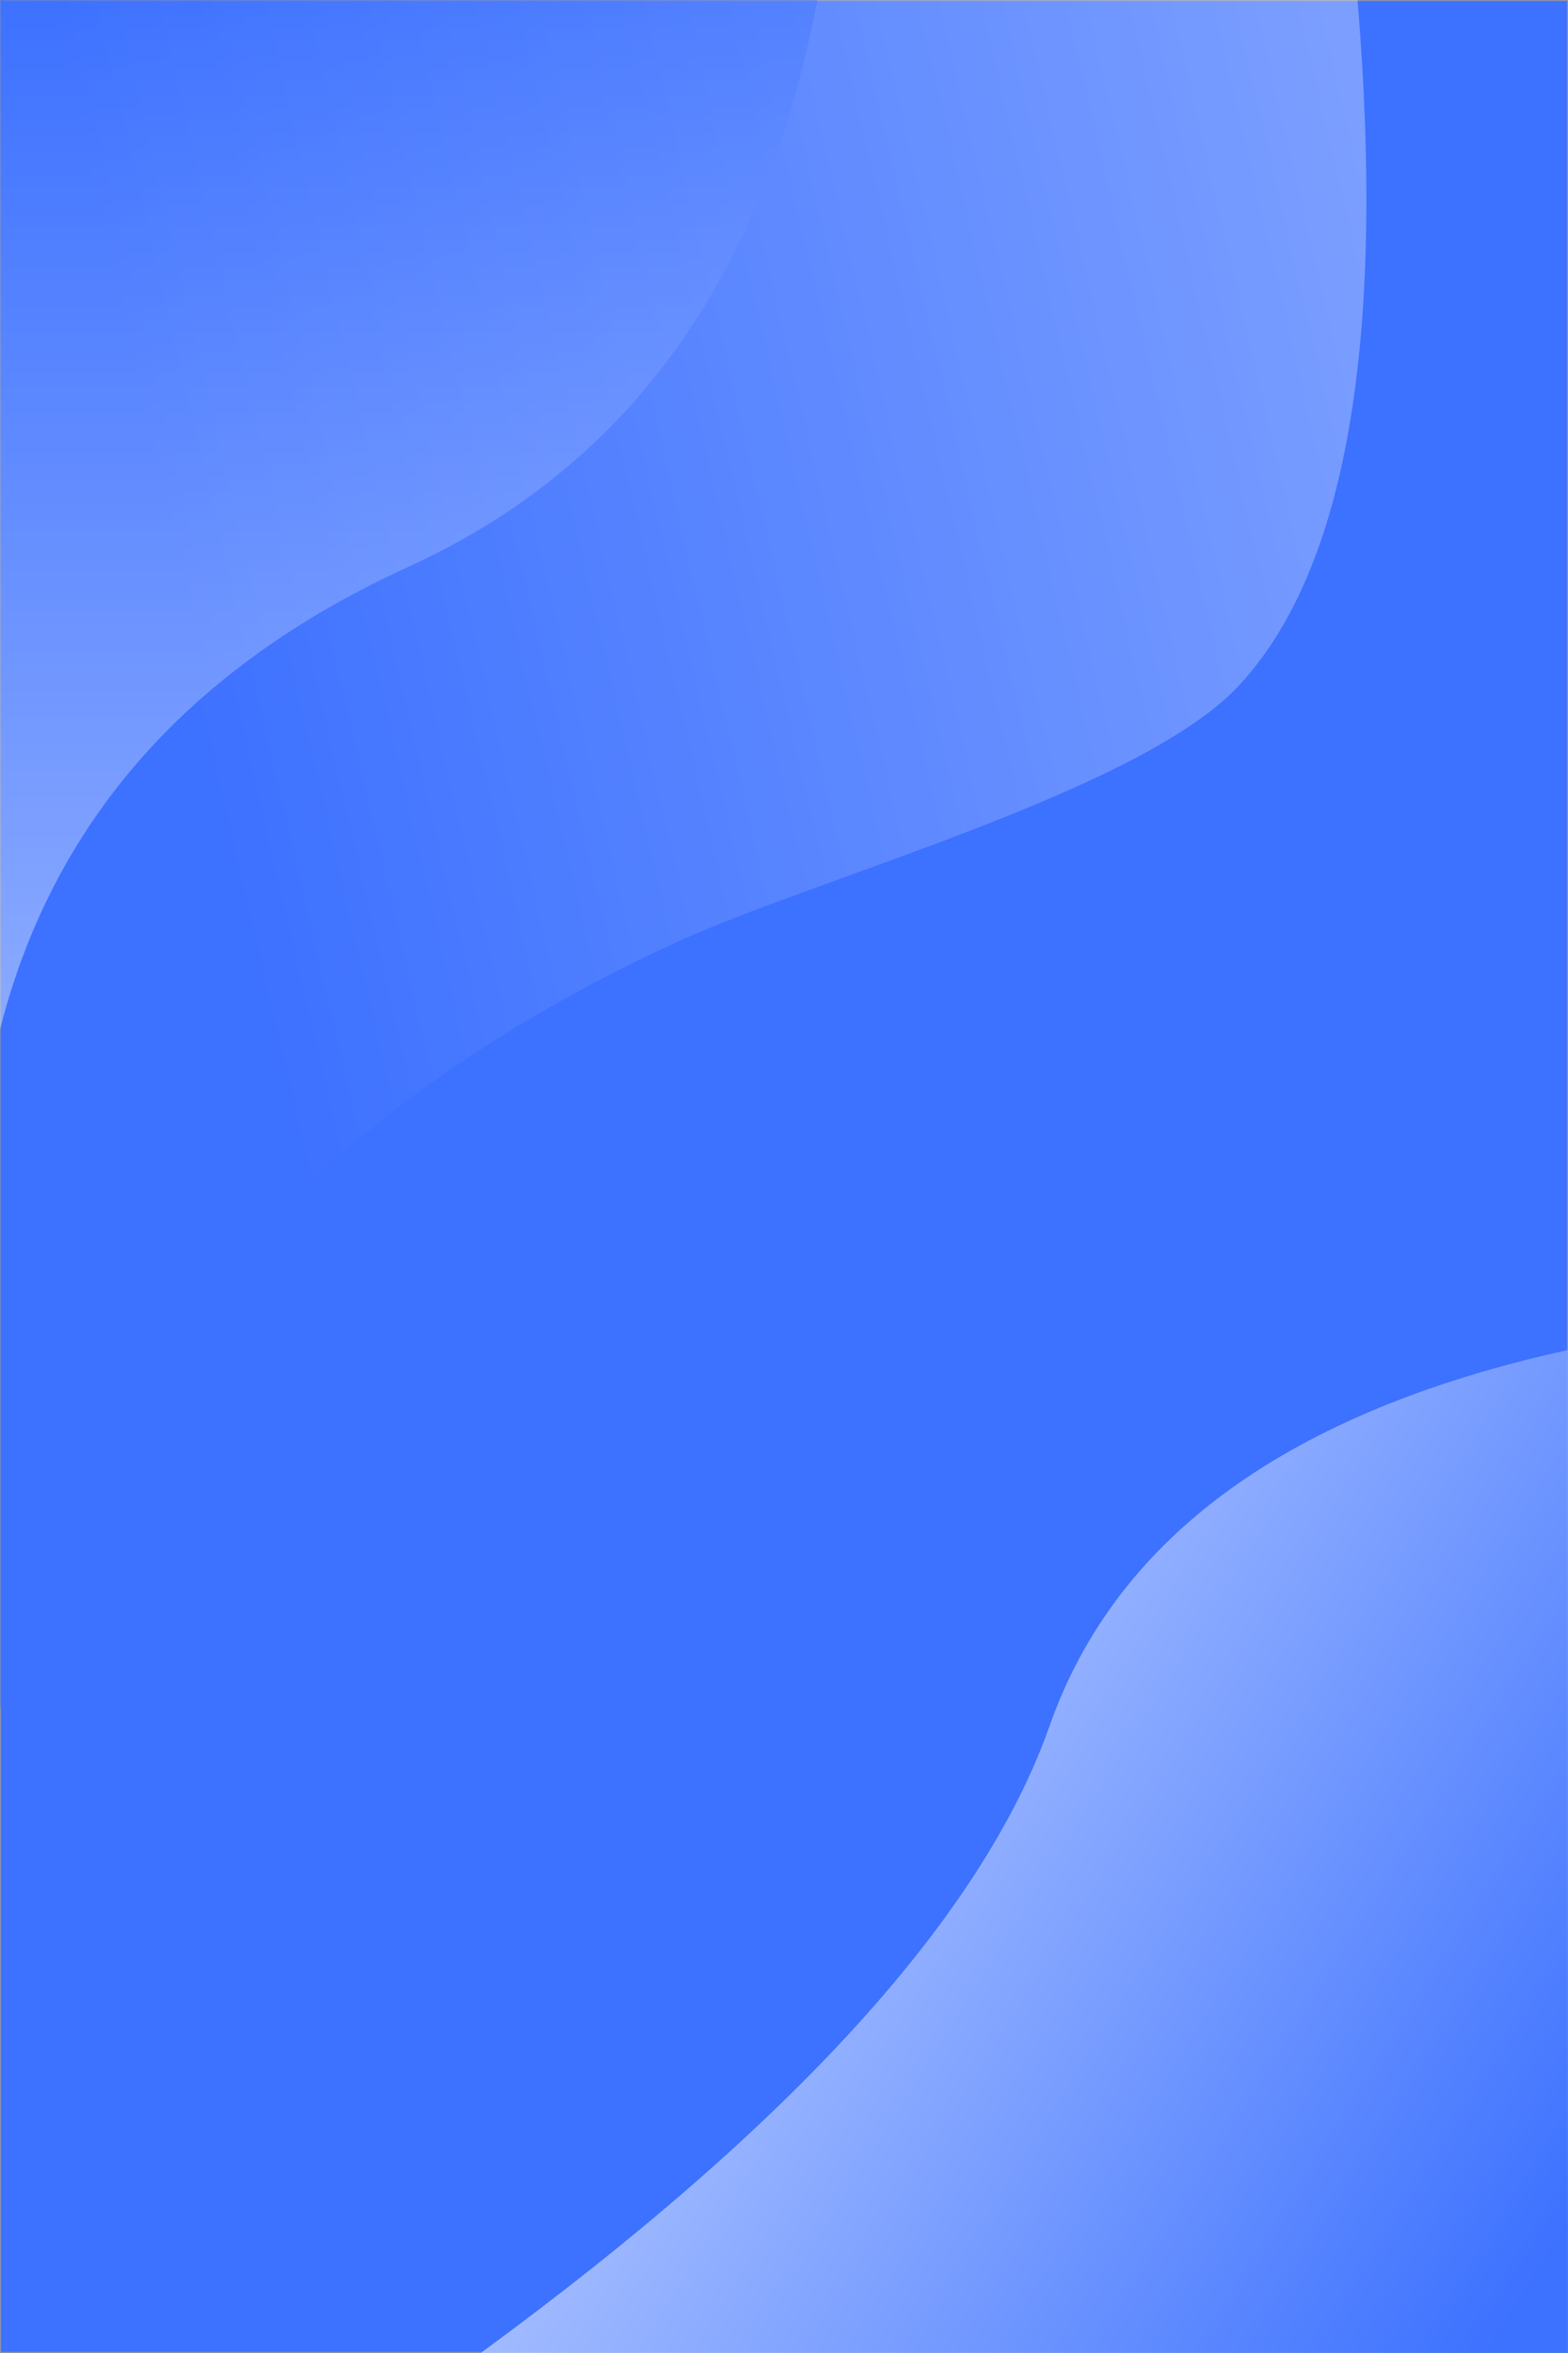 <?xml version="1.0" encoding="UTF-8"?>
<svg width="800px" height="1200px" viewBox="0 0 800 1200" version="1.1" xmlns="http://www.w3.org/2000/svg" xmlns:xlink="http://www.w3.org/1999/xlink">
    <rect x="0" y="0" width="800" height="1200" fill="#333333" stroke="none"/>
    <title>signin-background-image</title>
    <defs>
        <linearGradient x1="21.437%" y1="68.462%" x2="131.579%" y2="36.525%" id="linearGradient-1">
            <stop stop-color="#3D71FF" offset="0%"></stop>
            <stop stop-color="#FFFFFF" offset="100%"></stop>
        </linearGradient>
        <linearGradient x1="50%" y1="0%" x2="50%" y2="100%" id="linearGradient-2">
            <stop stop-color="#3D71FF" offset="0%"></stop>
            <stop stop-color="#FFFFFF" offset="100%"></stop>
        </linearGradient>
        <linearGradient x1="2.461%" y1="7.492%" x2="110.562%" y2="70.38%" id="linearGradient-3">
            <stop stop-color="#3D71FF" offset="0%"></stop>
            <stop stop-color="#FFFFFF" offset="100%"></stop>
        </linearGradient>
    </defs>
    <g id="signin-background-image" stroke="none" stroke-width="1" fill="none" fill-rule="evenodd">
        <rect id="Rectangle" stroke="#979797" fill="#3D71FF" x="0" y="0" width="800" height="1200"></rect>
        <path d="M0,0 L692.617,0 C707.085,174.567 686.796,291.234 631.75,350 C581.624,403.514 416.581,447.912 346.309,480.015 C160.282,565.001 44.846,695.662 0,872 L0,0 Z" id="Rectangle" fill-opacity="0.4" fill="url(#linearGradient-1)" style="mix-blend-mode: multiply;"></path>
        <path d="M0,0 L417,0 C390,141.5 320.5,237.833 208.5,289 C96.5,340.167 27,418.833 0,525 L0,0 Z" id="Rectangle" fill-opacity="0.4" fill="url(#linearGradient-2)" style="mix-blend-mode: multiply;"></path>
        <path d="M245.25,688.496 L800,688.496 C640.5,805.162 543.75,911.771 509.75,1008.322 C475.75,1104.874 387.583,1168.766 245.25,1200 L245.25,688.496 Z" id="Rectangle" fill-opacity="0.8" fill="url(#linearGradient-3)" style="mix-blend-mode: multiply;" transform="translate(522.625, 944.248) scale(-1, -1) translate(-522.625, -944.248)"></path>
    </g>
</svg>